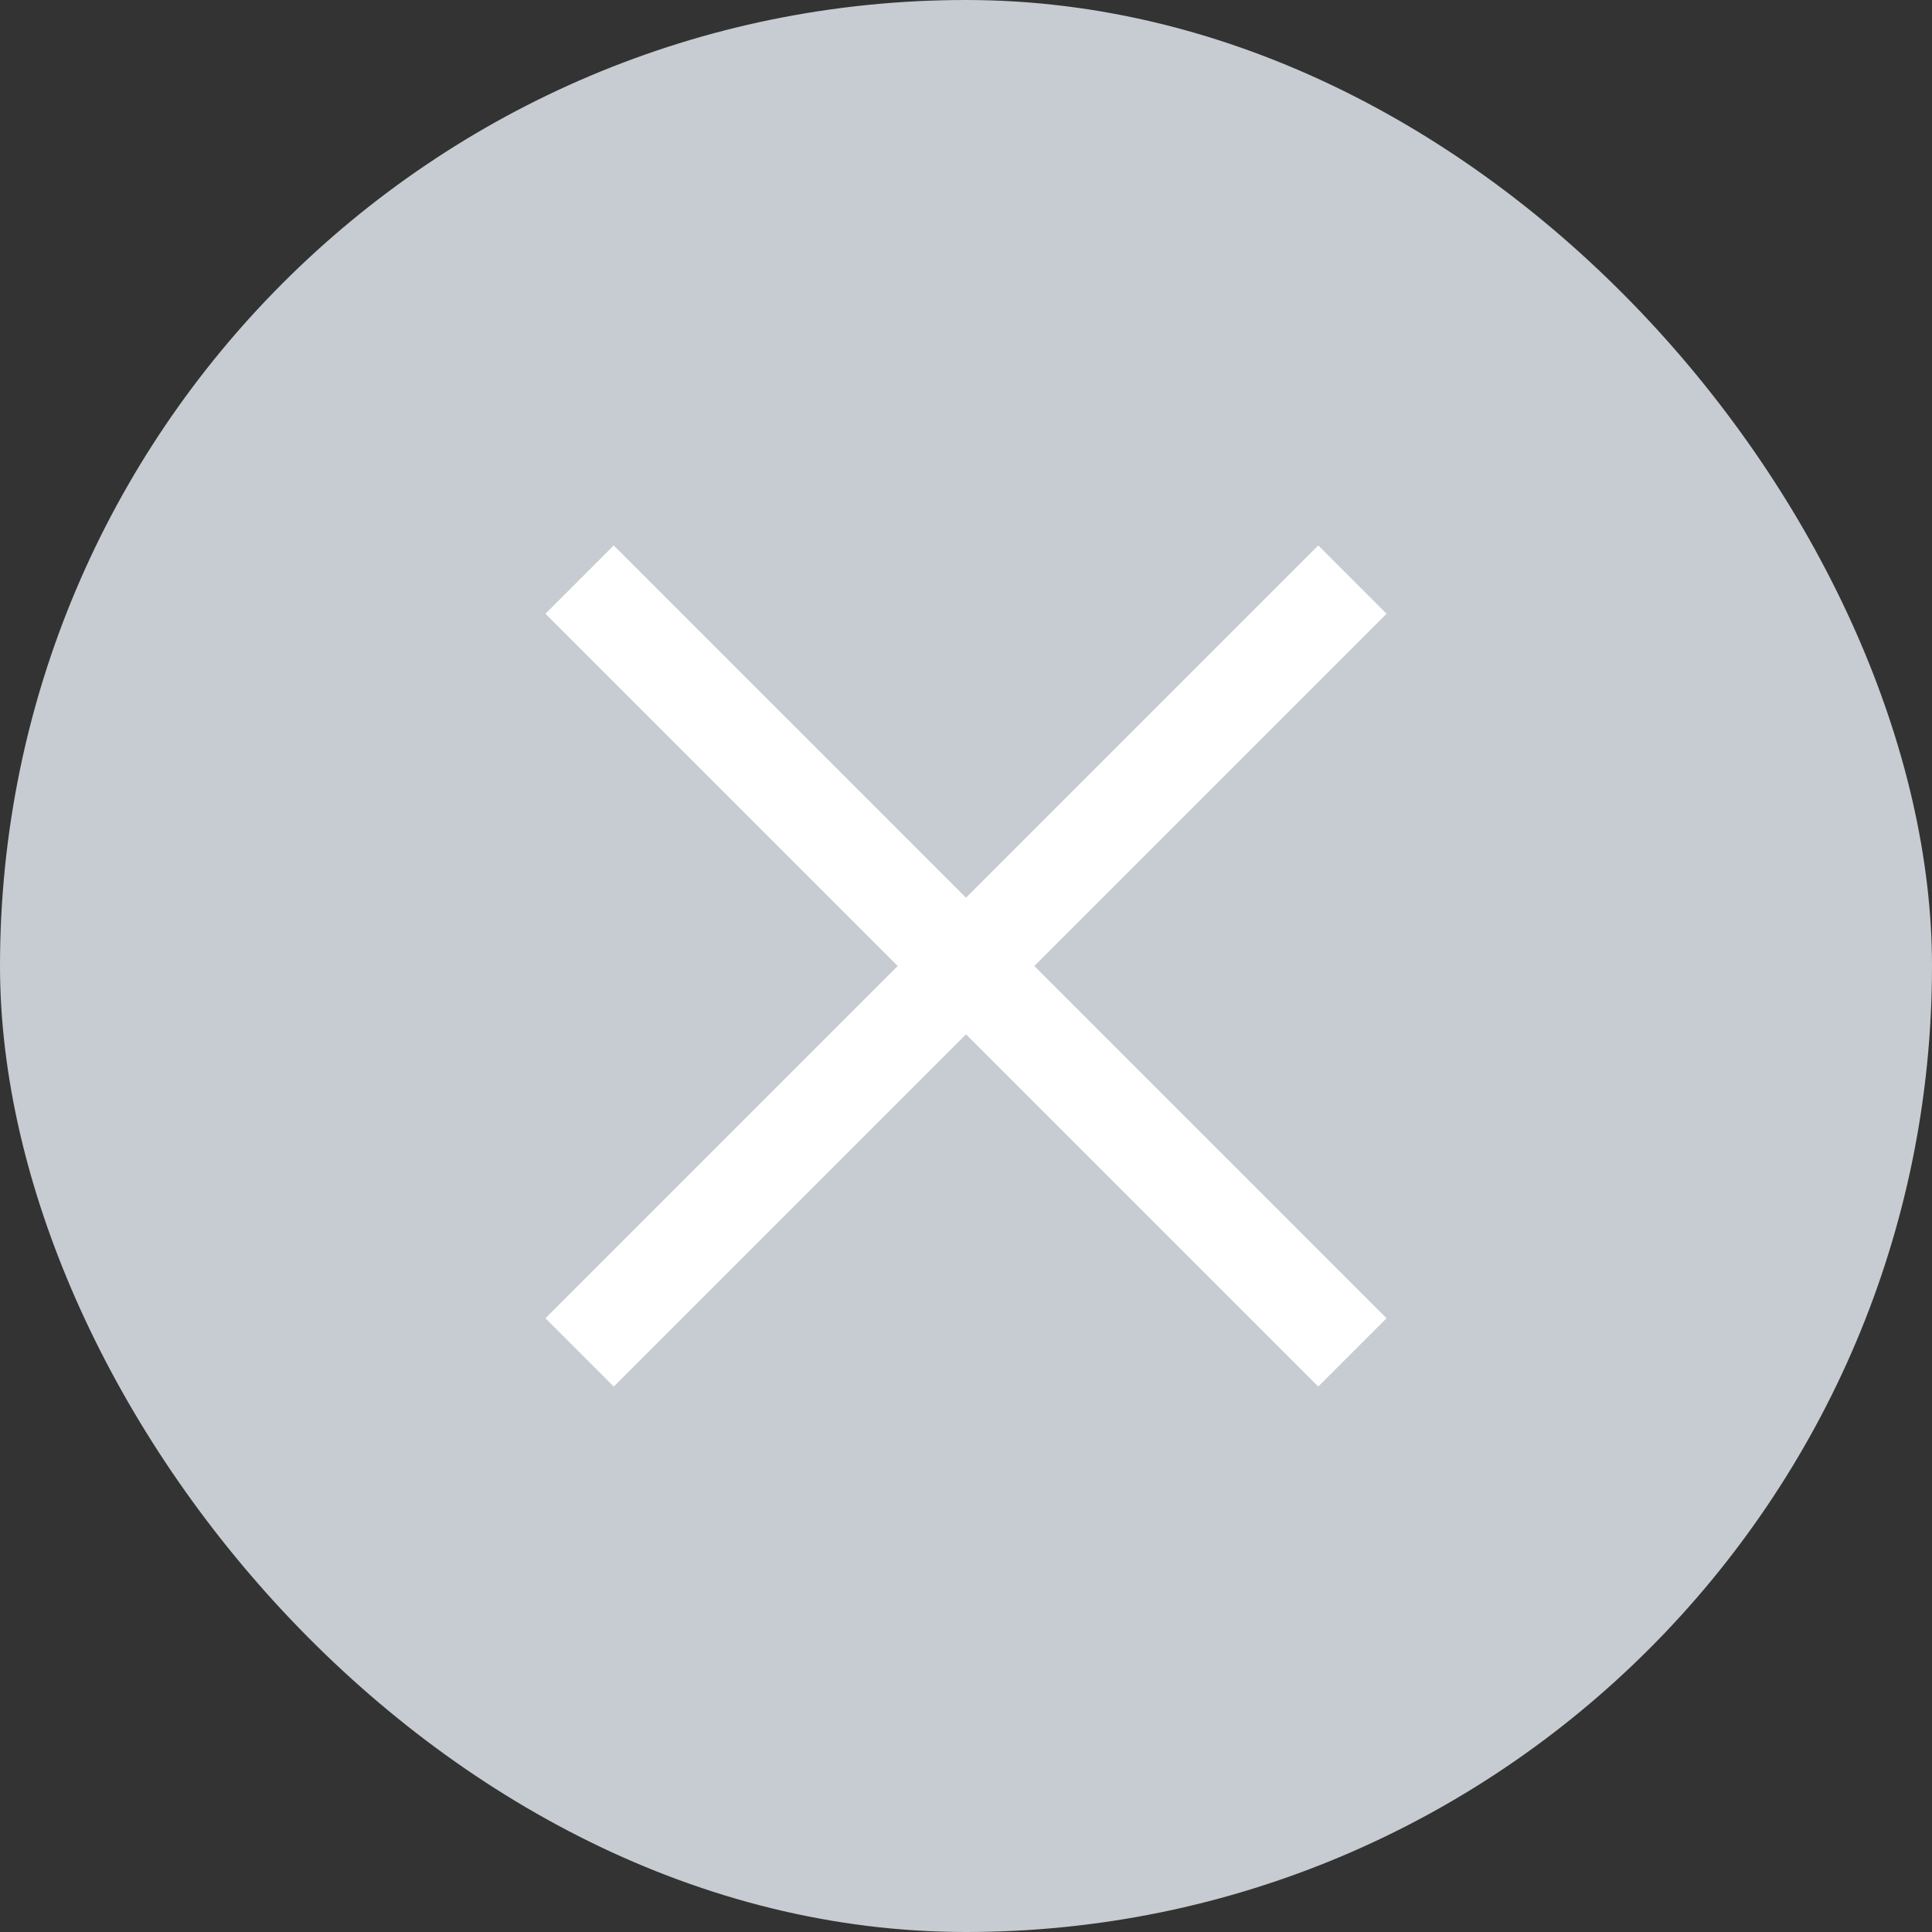 <svg width="20" height="20" viewBox="0 0 20 20" fill="none" xmlns="http://www.w3.org/2000/svg">
<rect x="0" y="0" width="20" height="20" fill="#333333" stroke="none"/>
<rect width="20" height="20" rx="10" fill="#C6CCD1"/>
<path d="M6 6L14 14" stroke="white"/>
<path d="M6 14L14 6" stroke="white"/>
</svg>

